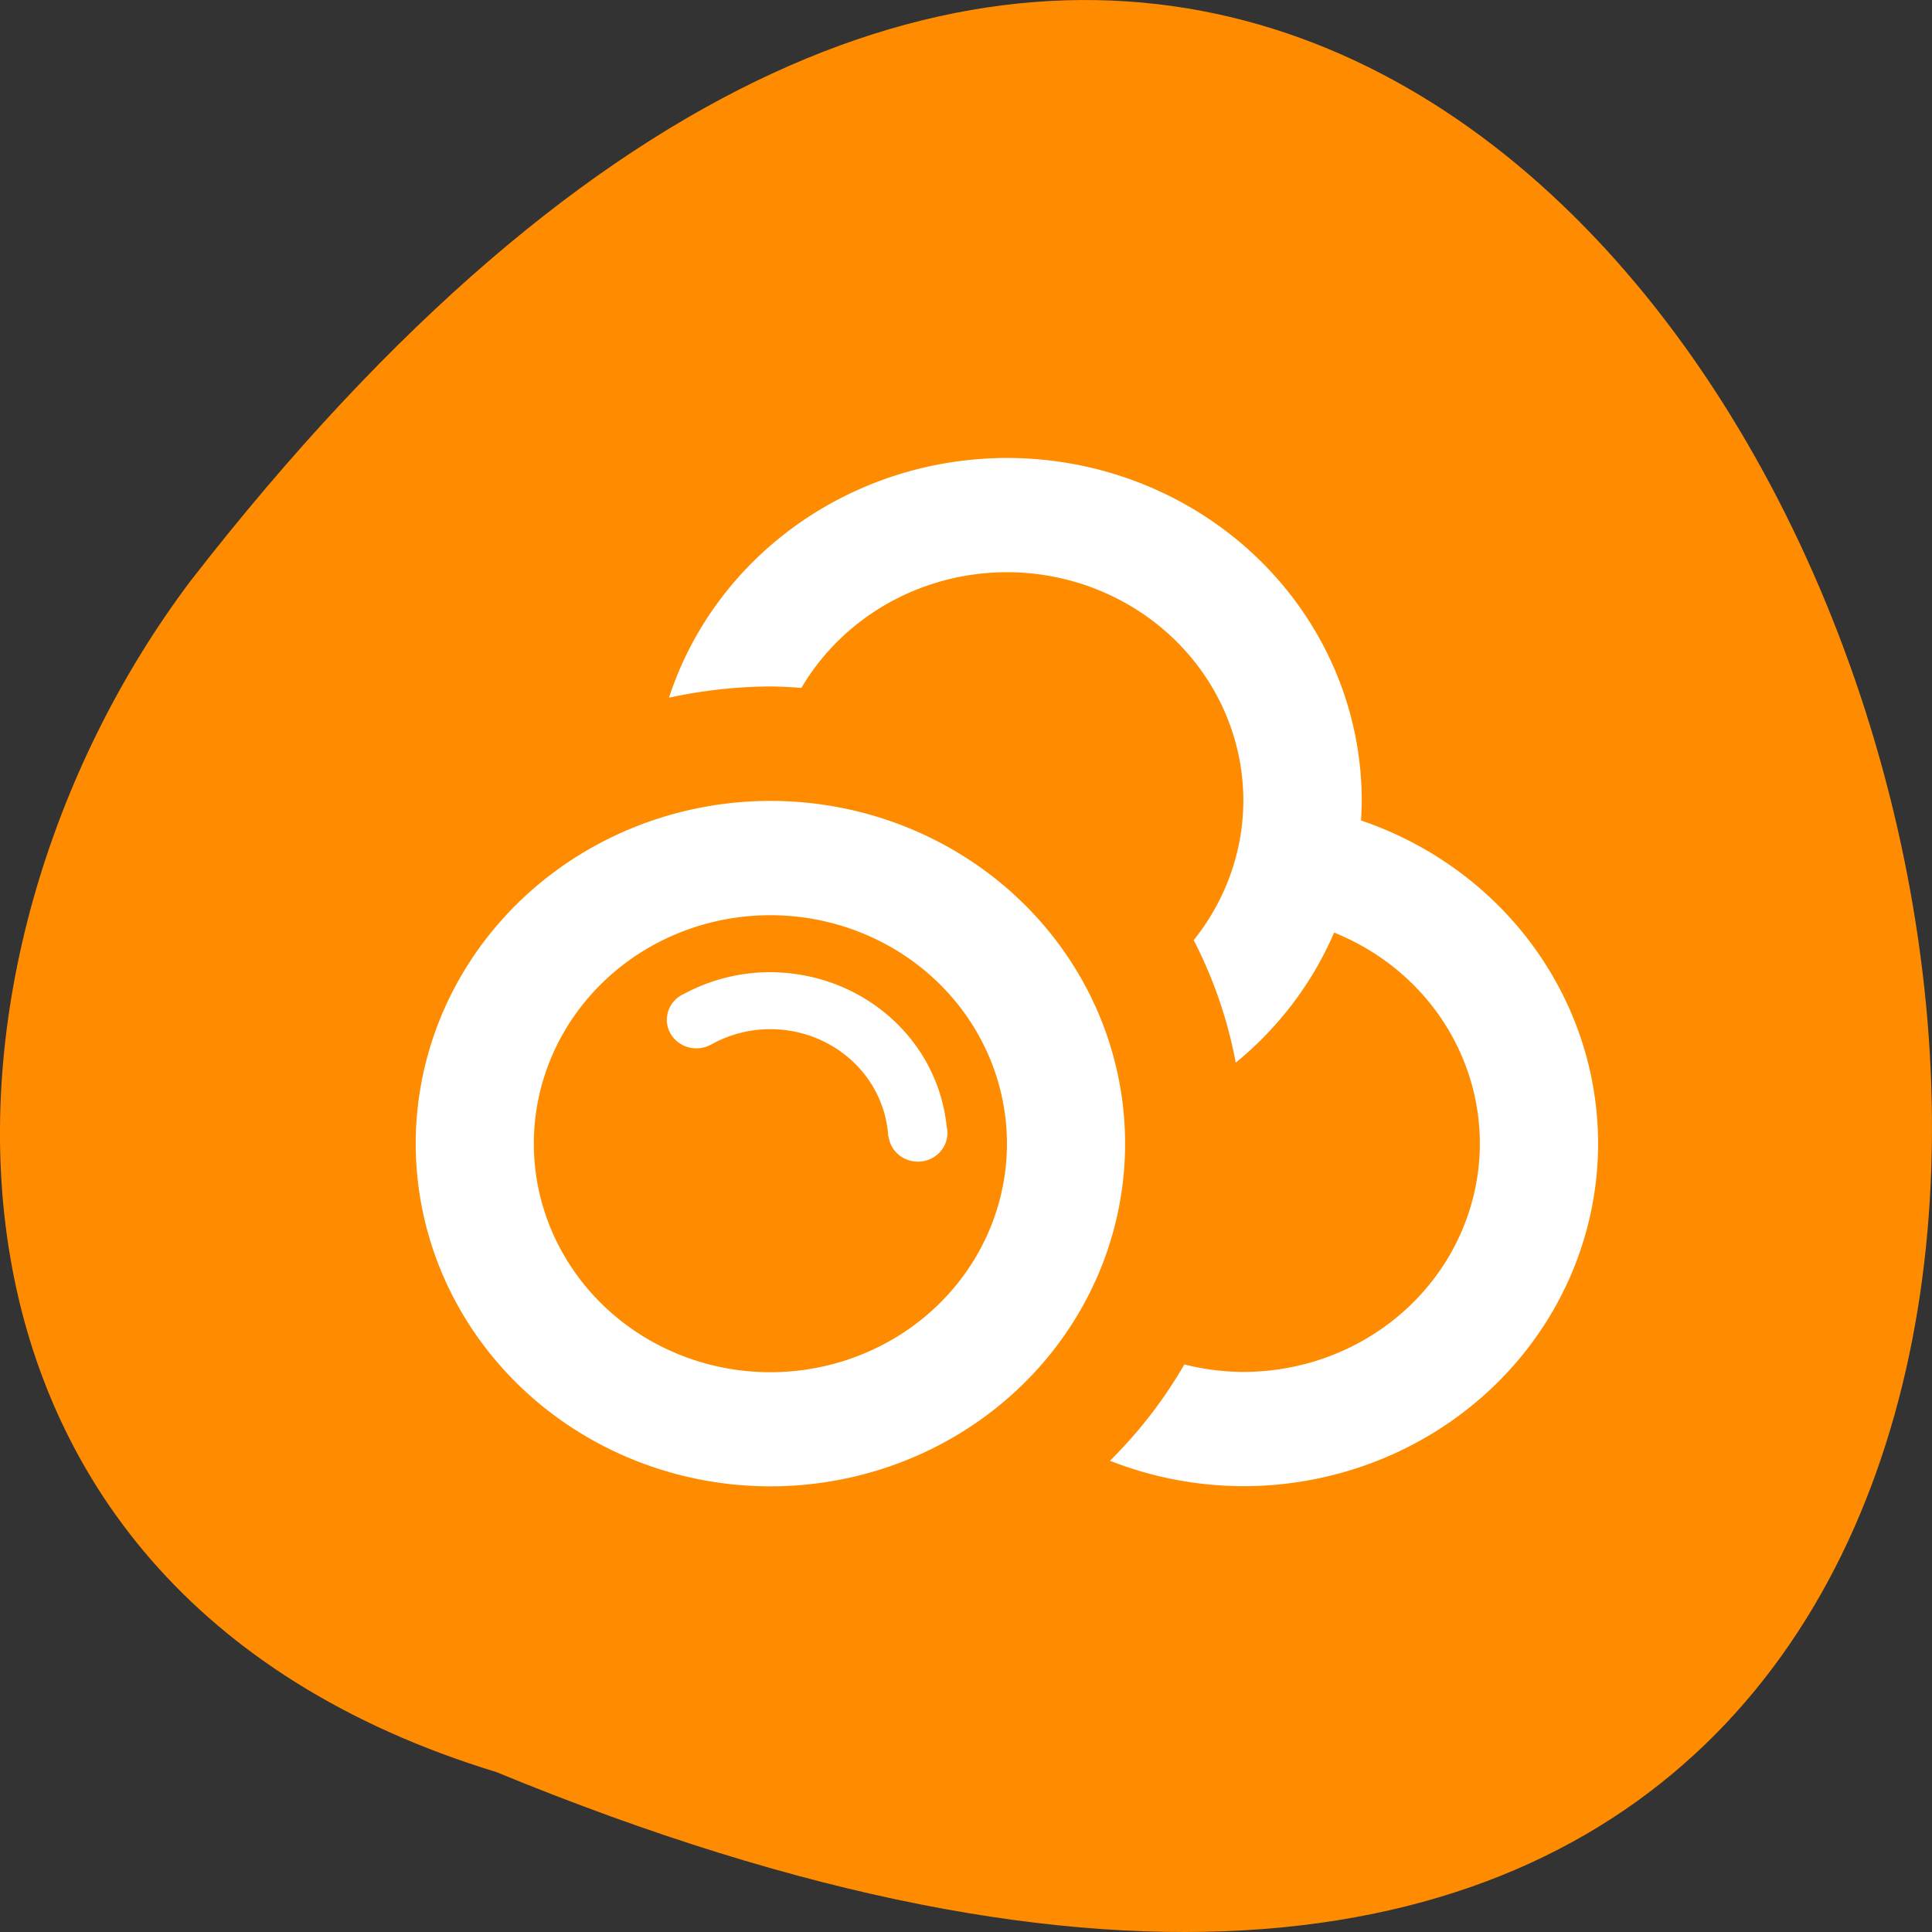 <svg xmlns="http://www.w3.org/2000/svg" viewBox="0 0 256 256"><rect x="0" y="0" width="256" height="256" fill="#333333" stroke="none"/><defs><clipPath><path d="m 27.643 3.295 l 13.09 13.09 h -11.07 c -0.978 0 -2.01 -1.035 -2.01 -2.01 v -11.07 z"/></clipPath><clipPath><path d="m 47.41 6.348 v -1.75 c 0 -2.054 -1.664 -3.719 -3.719 -3.719 h -39.37 c -2.054 0 -3.719 1.664 -3.719 3.719 v 1.75" transform="matrix(0.996 0 0 0.996 0.105 0.016)"/></clipPath></defs><path d="m 65.747 234.8 c 329.42 135.66 174.65 -434.9 -40.478 -157.85 -37.47 49.706 -40.36 133.17 40.478 157.85 z" fill="#ff8c00" color="#000"/><g fill="#fff"><path d="m 10.999 1032.36 a 6 6 0 0 0 -5.715 4.197 8 8 0 0 1 1.715 -0.197 8 8 0 0 1 0.525 0.025 4 4 0 0 1 3.475 -2.025 4 4 0 0 1 4 4 4 4 0 0 1 -0.84 2.441 8 8 0 0 1 0.711 2.145 6 6 0 0 0 1.68 -2.316 6 6 0 0 1 -0.016 0.039 4 4 0 0 1 2.465 3.691 4 4 0 0 1 -4 4 4 4 0 0 1 -0.998 -0.131 8 8 0 0 1 -1.258 1.686 6 6 0 0 0 2.256 0.445 6 6 0 0 0 6 -6 6 6 0 0 0 -4.01 -5.654 6 6 0 0 0 0.012 -0.346 6 6 0 0 0 -6 -6 z m -3.717 6.01 a 6 6 0 0 0 -3.283 0.799 6 6 0 0 0 -2.195 8.195 6 6 0 0 0 8.196 2.195 6 6 0 0 0 2.195 -8.195 6 6 0 0 0 -4.912 -2.994 z m -0.377 1.996 a 4 4 0 0 1 3.559 1.998 4 4 0 0 1 -1.465 5.465 4 4 0 0 1 -5.465 -1.465 4 4 0 0 1 1.465 -5.465 4 4 0 0 1 1.906 -0.533 z m 0.234 1 a 3 3 0 0 0 -0.301 0 3 3 0 0 0 -1.295 0.373 0.5 0.5 0 0 0 -0.045 0.023 0.5 0.5 0 0 0 -0.184 0.682 0.5 0.5 0 0 0 0.684 0.184 2 2 0 0 1 2.733 0.732 2 2 0 0 1 0.262 0.881 h 0.006 a 0.5 0.5 0 0 0 0.494 0.438 0.5 0.5 0 0 0 0.5 -0.498 0.5 0.5 0 0 0 0 -0.037 a 0.5 0.5 0 0 0 -0.012 -0.074 3 3 0 0 0 -0.385 -1.207 3 3 0 0 0 -2.457 -1.496 z" fill="#fff" color="#4d4d4d" transform="matrix(7.834 0 0 7.569 47.25 -7753.25)"/></g></svg>